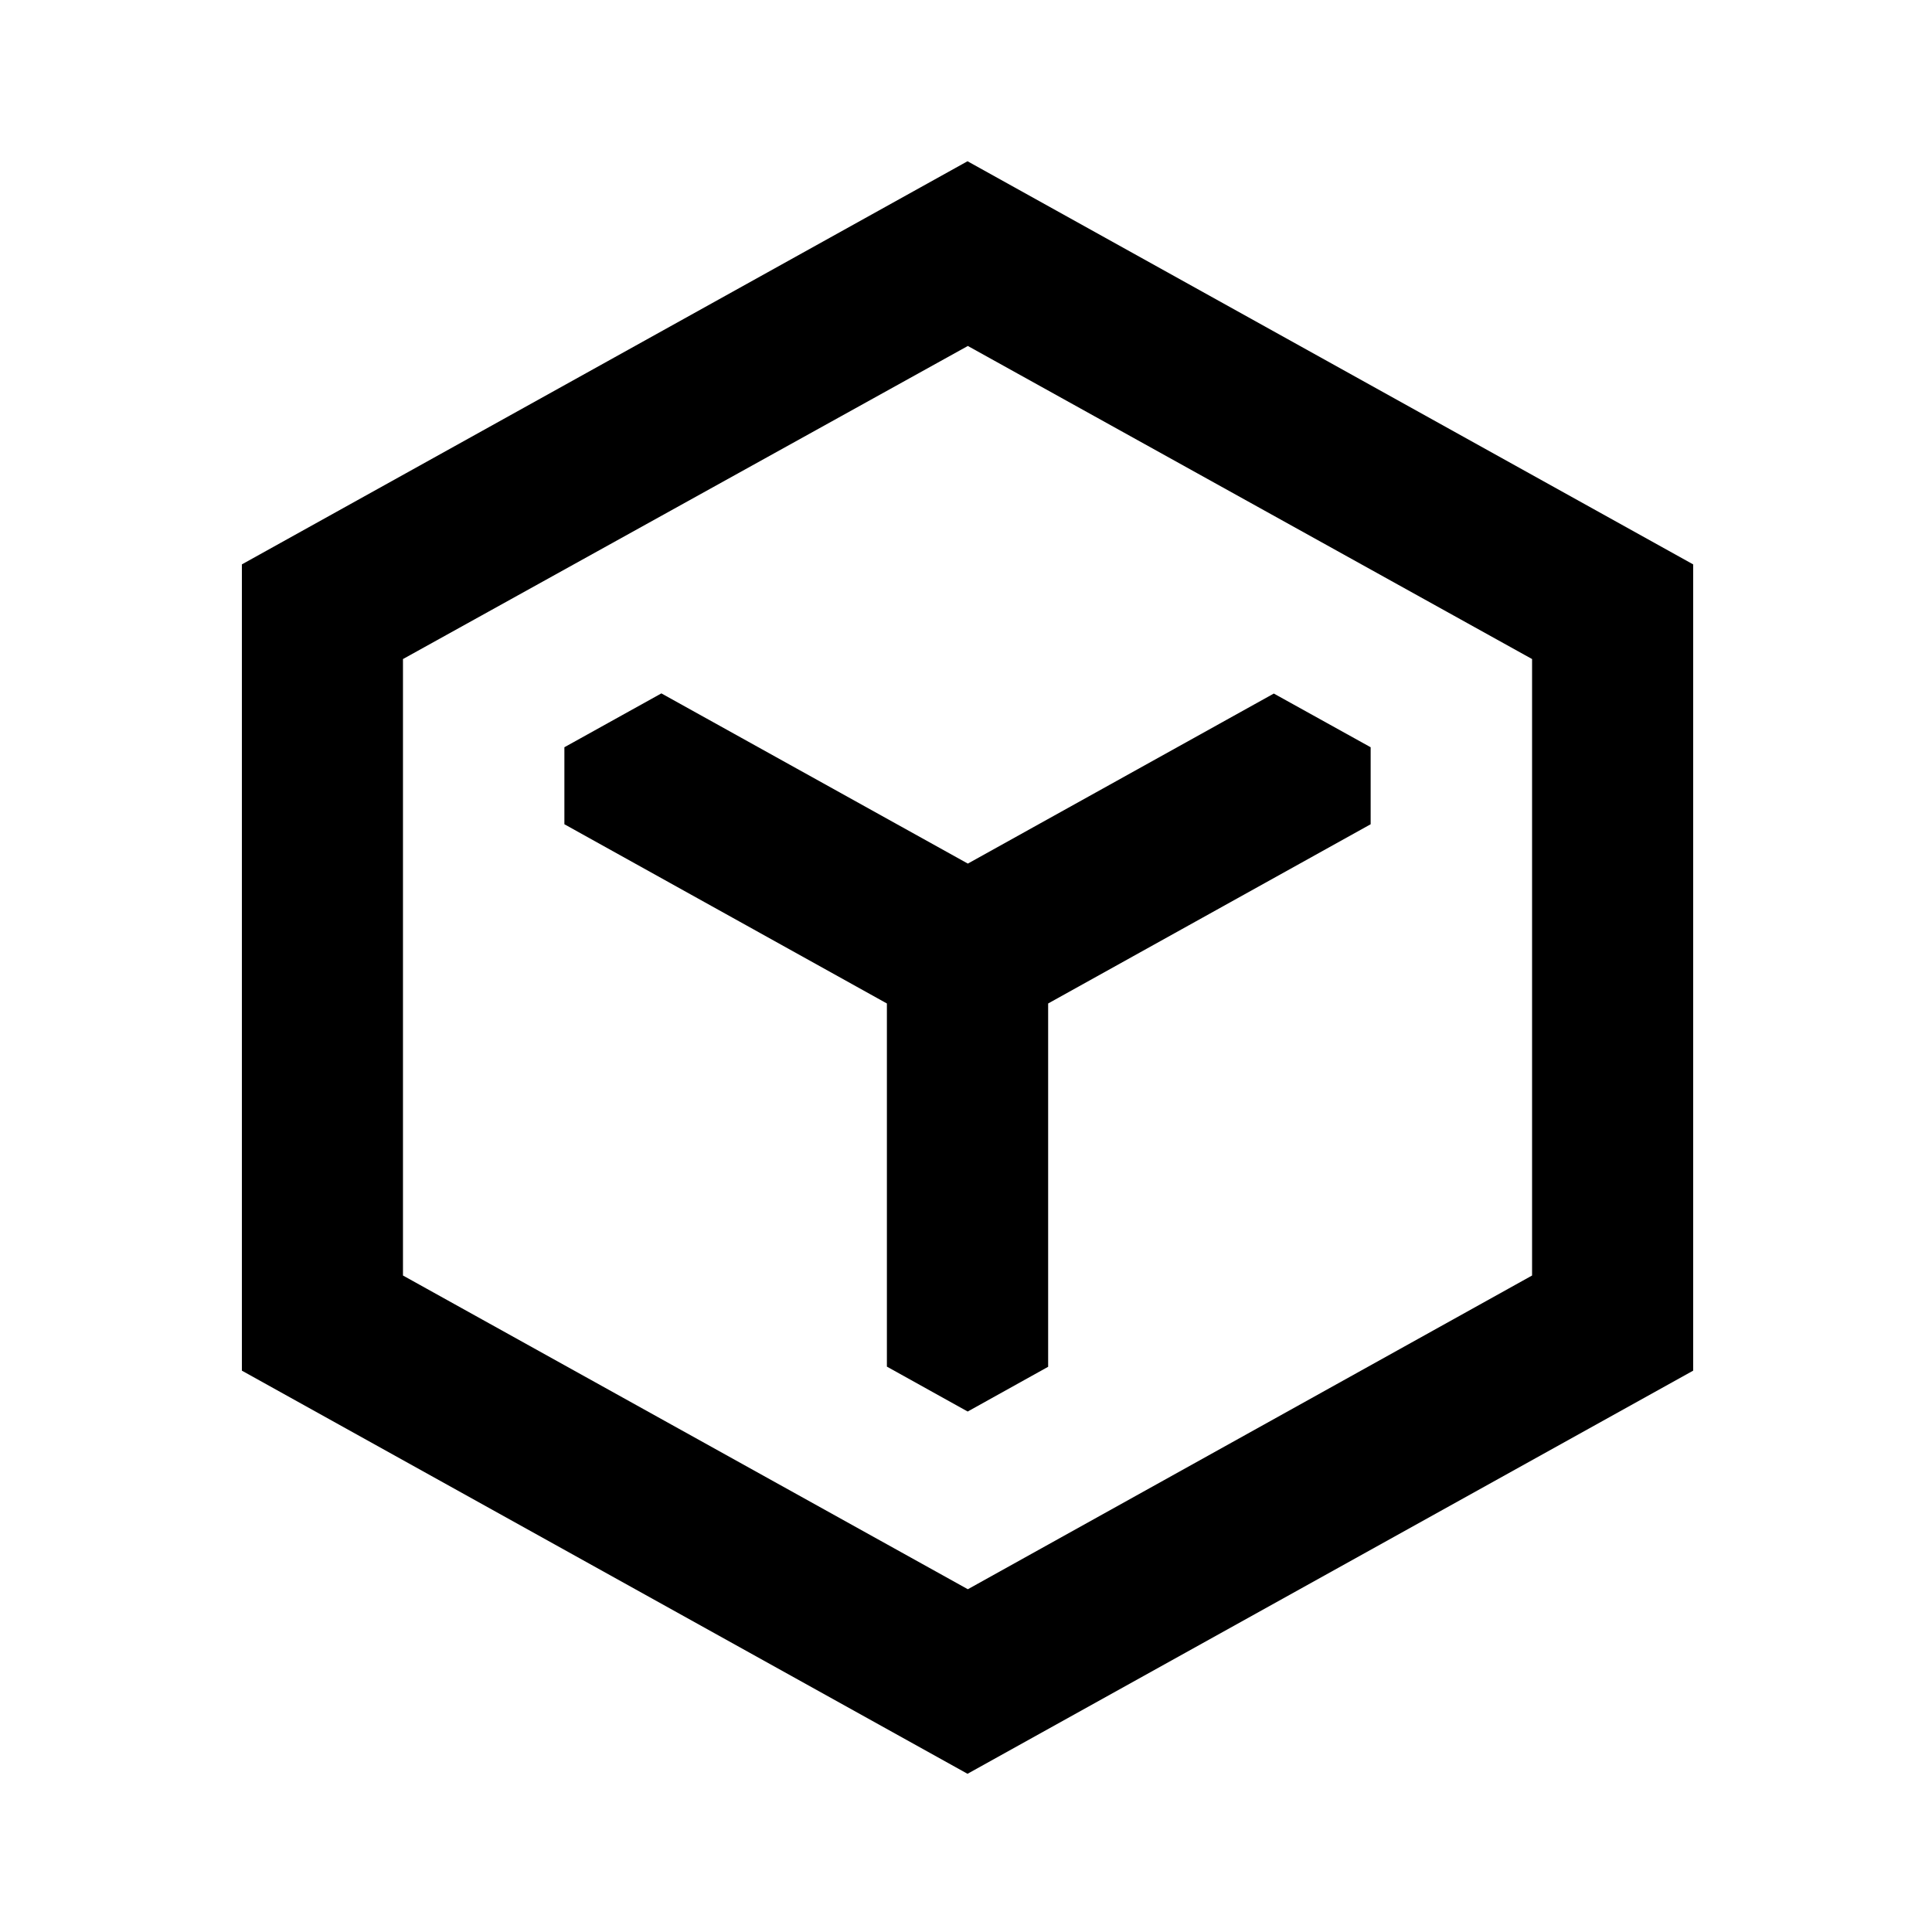 <?xml version="1.0" encoding="UTF-8"?>
<svg width="24" height="24" version="1.1" viewBox="0 0 6.35 6.35" xmlns="http://www.w3.org/2000/svg" xmlns:cc="http://creativecommons.org/ns#" xmlns:dc="http://purl.org/dc/elements/1.1/" xmlns:rdf="http://www.w3.org/1999/02/22-rdf-syntax-ns#">
 <g transform="translate(0 -290.65)">
  <path transform="matrix(.265 0 0 .265 0 290.65)" d="m8.203 8.6-1.203 0.668v0.955l4 2.223v4.504l1.002 0.557 0.998-0.555v-4.506l4-2.223v-0.955l-1.201-0.666-3.795 2.109-3.801-2.111z" style="paint-order:stroke markers fill"/>
  <path transform="matrix(.265 0 0 .265 0 290.65)" d="m12 2-9 5v10l9 5 9-5v-10l-9-5zm0.004 2.291 6.998 3.883v7.646l-6.998 3.891-7.006-3.891v-7.646l7.006-3.883z" style="paint-order:stroke markers fill"/>
 </g>
</svg>
